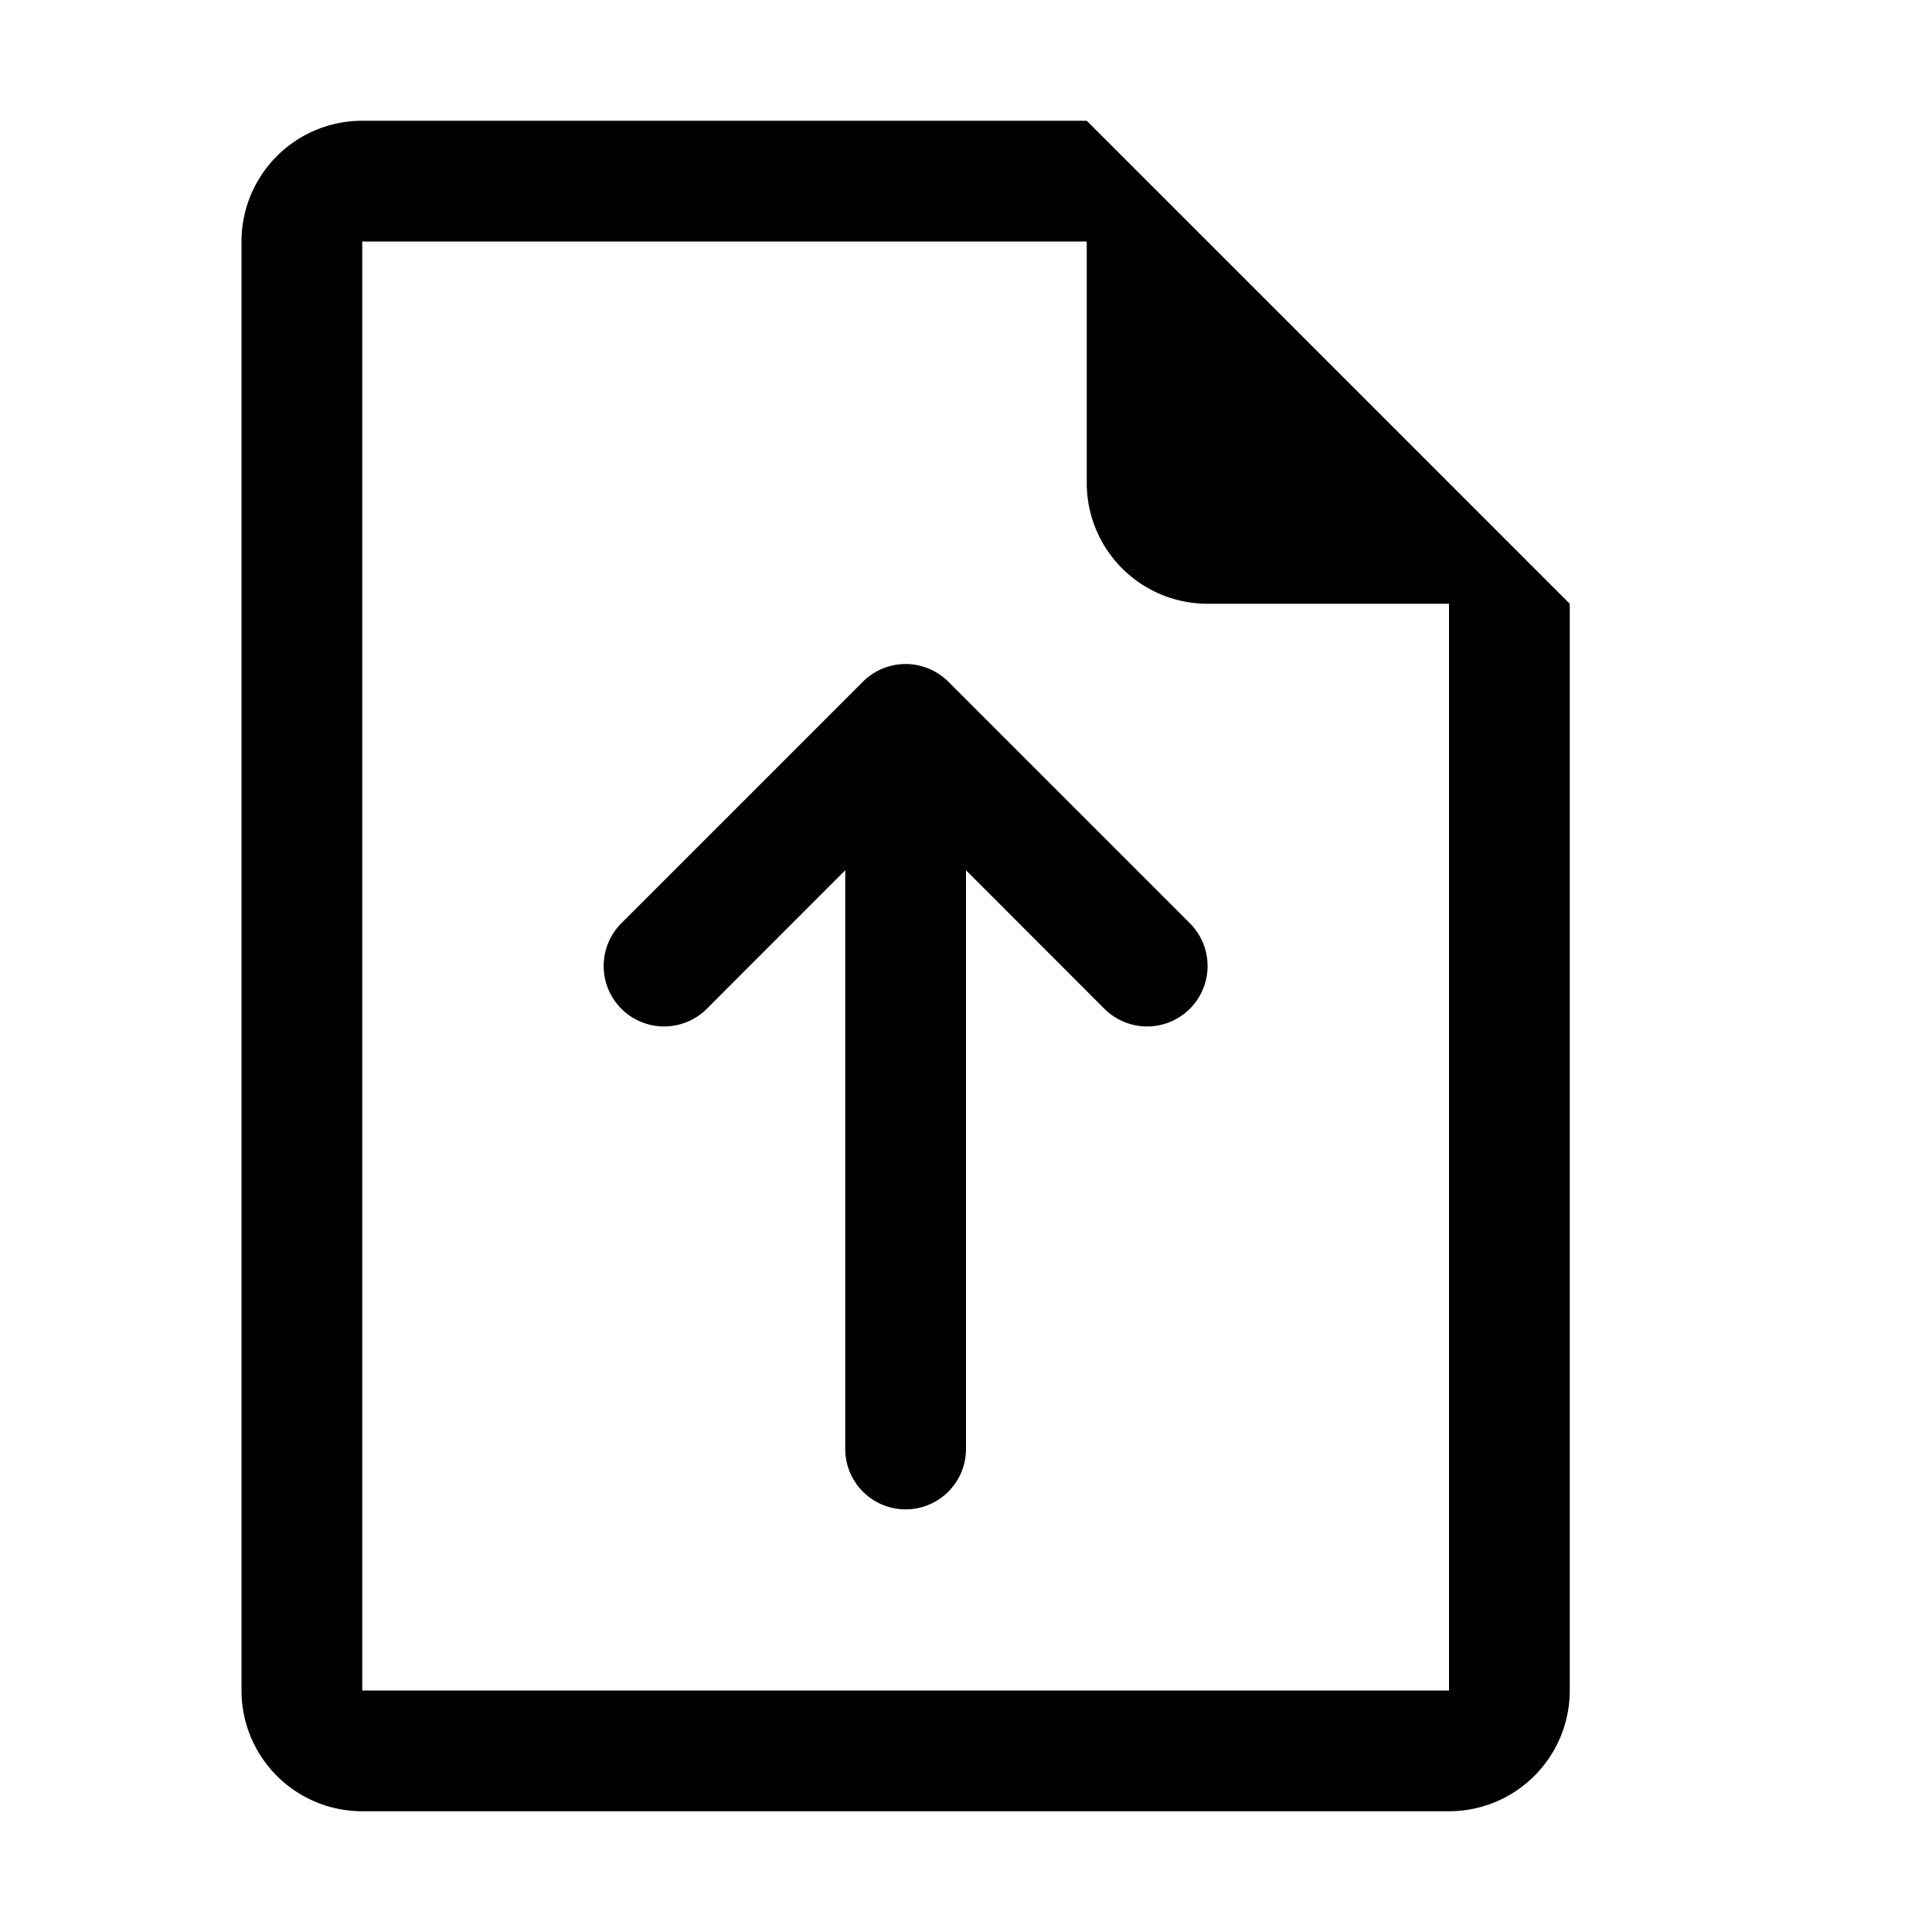 <svg xmlns="http://www.w3.org/2000/svg" width="16" height="16" fill="none" viewBox="0 0 16 16">
  <path fill="currentColor" fill-rule="evenodd" d="M9 2H3v12h9V5h-2a1 1 0 0 1-1-1V2Zm4 3L9 1H3a1 1 0 0 0-1 1v12a1 1 0 0 0 1 1h9a1 1 0 0 0 1-1V5ZM5.146 7.646a.5.5 0 1 0 .708.708L7 7.207V12a.5.5 0 0 0 1 0V7.207l1.146 1.147a.5.5 0 1 0 .708-.708l-2-2a.5.5 0 0 0-.708 0l-2 2Z" clip-rule="evenodd"/>
</svg>
